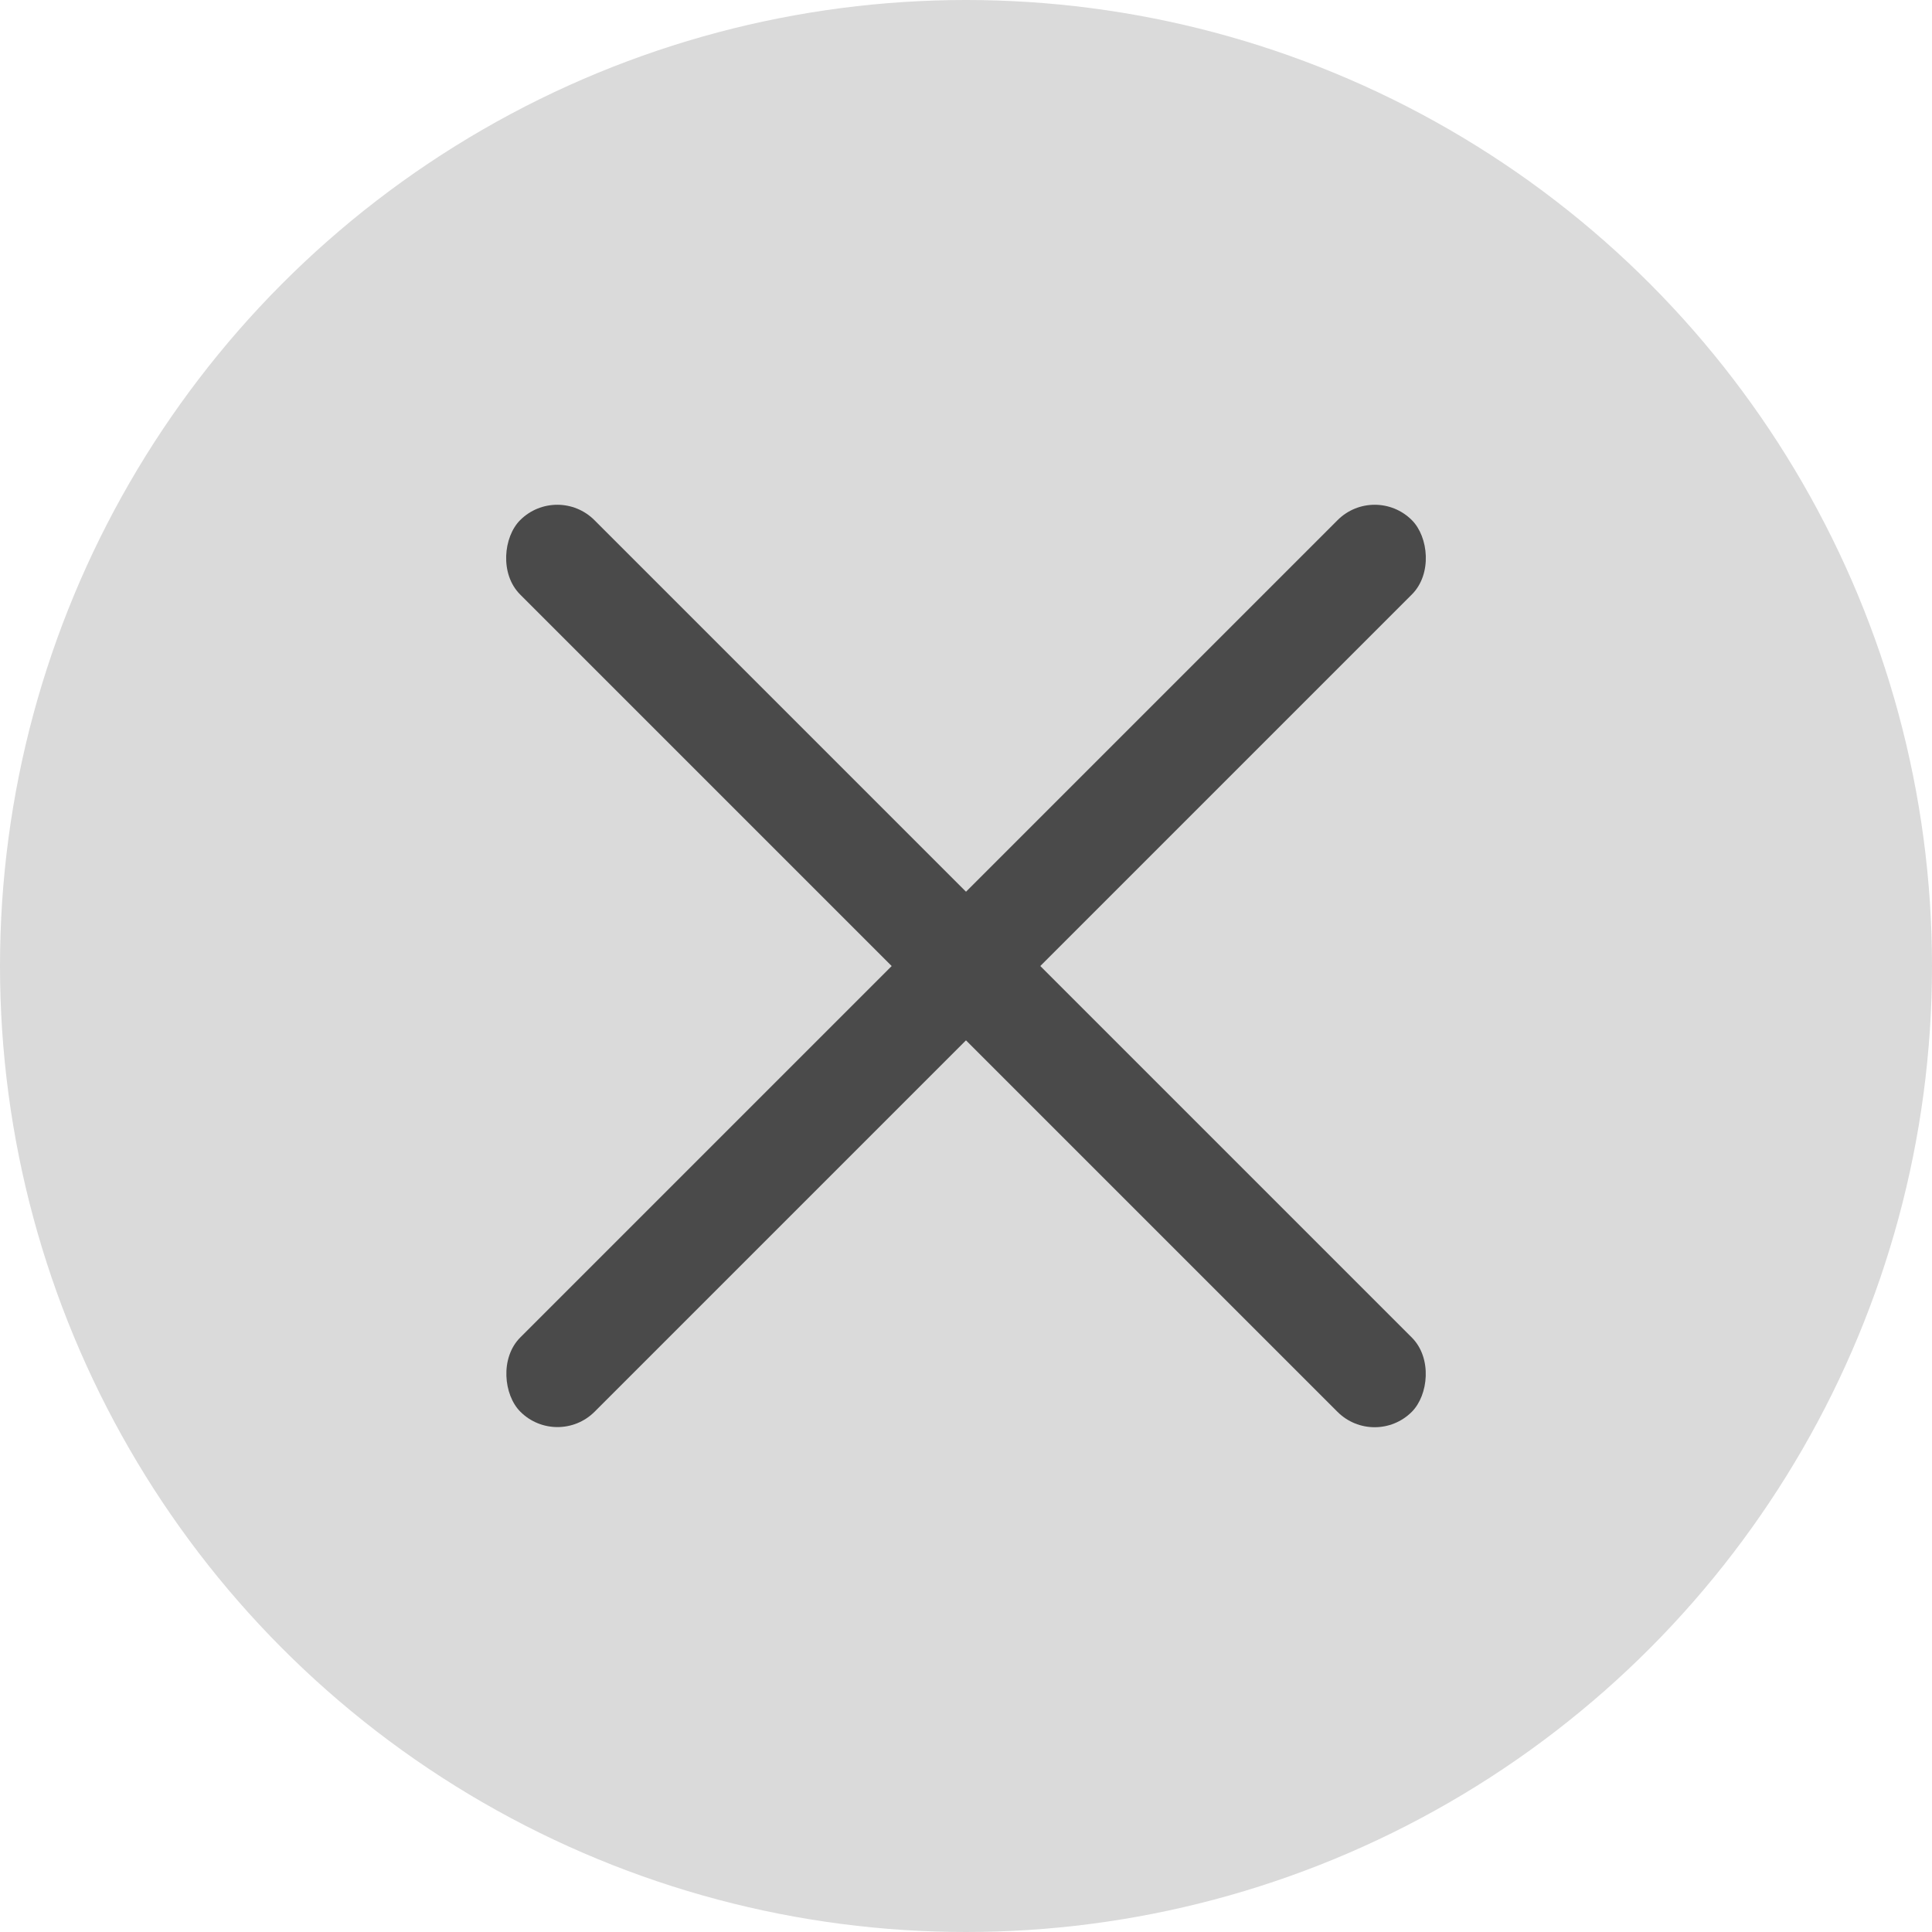 <svg width="20" height="20" viewBox="0 0 20 20" fill="none" xmlns="http://www.w3.org/2000/svg">
<circle cx="10" cy="10" r="10" fill="#DADADA"/>
<rect x="5.769" y="5" width="13.054" height="1.088" rx="0.544" transform="rotate(45 5.769 5)" fill="#4A4A4A"/>
<rect width="13.054" height="1.088" rx="0.544" transform="matrix(-0.707 0.707 0.707 0.707 14.231 5)" fill="#4A4A4A"/>
</svg>

